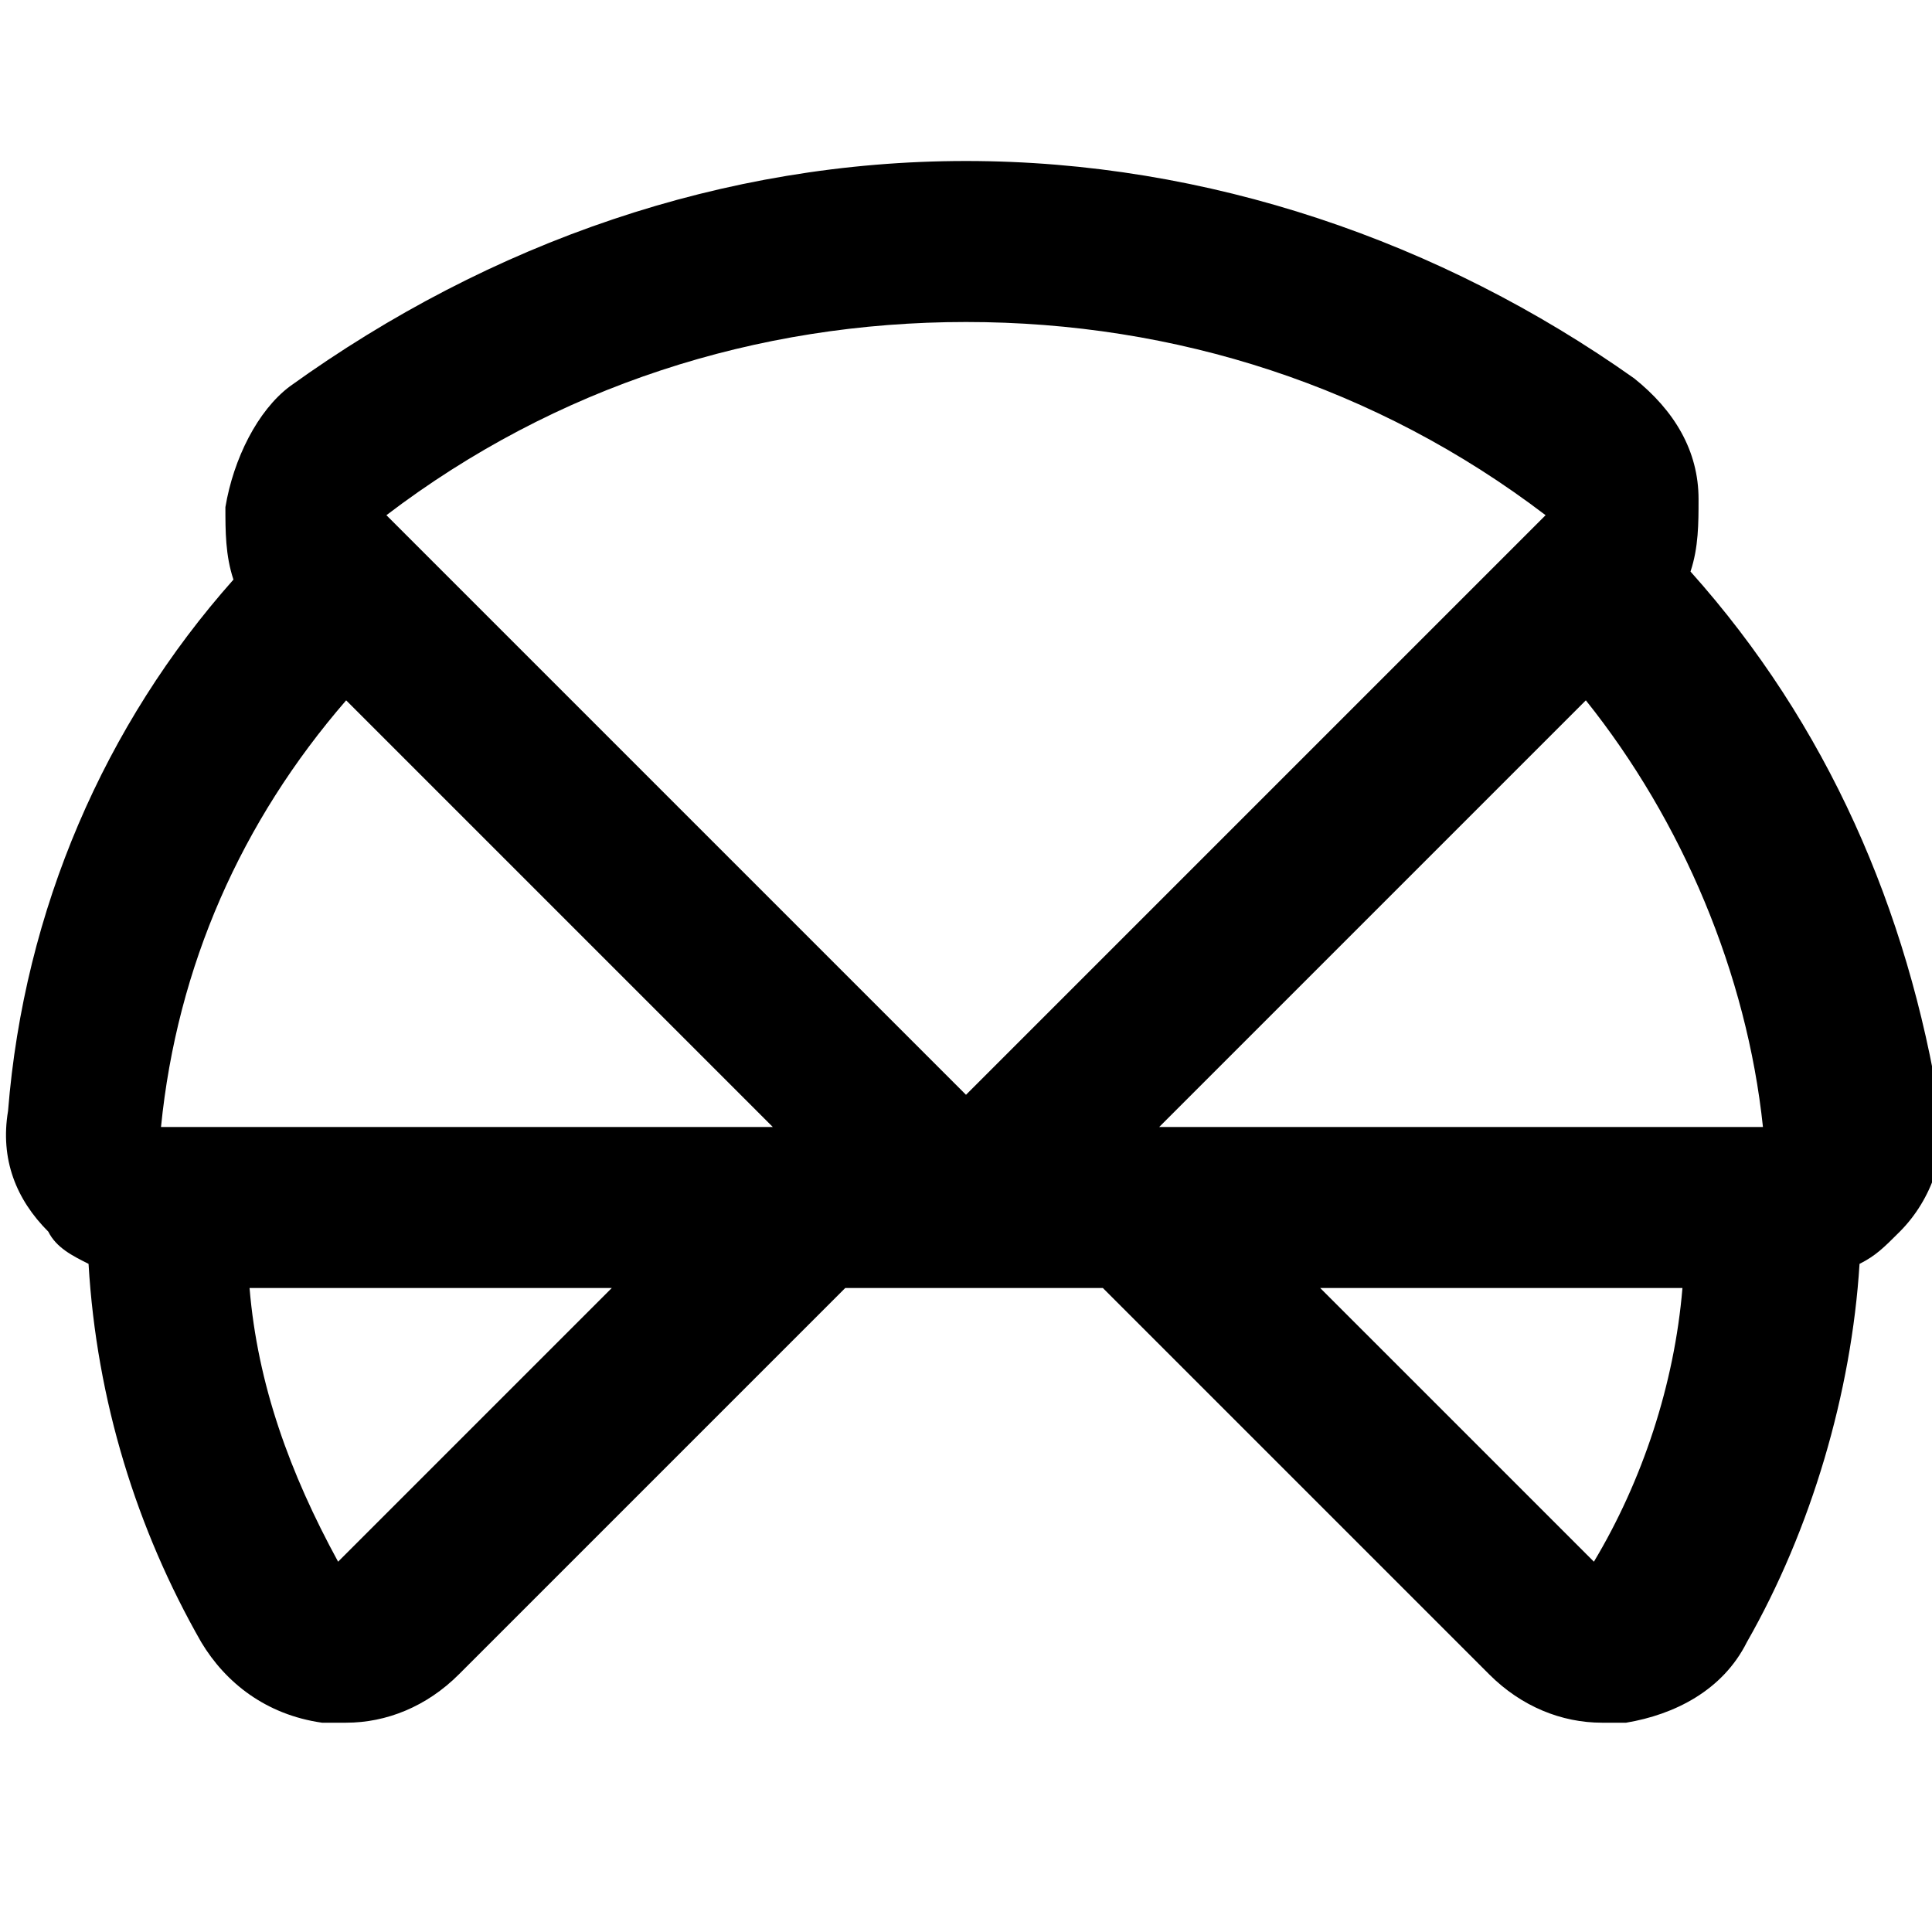 <?xml version="1.0" encoding="utf-8"?>
<!-- Generator: Adobe Illustrator 19.1.0, SVG Export Plug-In . SVG Version: 6.00 Build 0)  -->
<!DOCTYPE svg PUBLIC "-//W3C//DTD SVG 1.1//EN" "http://www.w3.org/Graphics/SVG/1.1/DTD/svg11.dtd">
<svg version="1.1" id="Layer_1" xmlns="http://www.w3.org/2000/svg" xmlns:xlink="http://www.w3.org/1999/xlink" x="0px" y="0px"
	 width="24px" height="24px" viewBox="0 0 24 24" enable-background="new 0 0 24 24" xml:space="preserve">
<path d="M0.6,15.3c0.1,0.2,0.3,0.3,0.5,0.4c0.1,1.7,0.6,3.3,1.4,4.7c0.3,0.5,0.8,0.9,1.5,1c0.1,0,0.2,0,0.3,0c0.5,0,1-0.2,1.4-0.6
	l4.8-4.8h3.2l4.8,4.8c0.4,0.4,0.9,0.6,1.4,0.6c0.1,0,0.2,0,0.3,0c0.6-0.1,1.2-0.4,1.5-1c0.8-1.4,1.3-3.1,1.4-4.7
	c0.2-0.1,0.3-0.2,0.5-0.4c0.4-0.4,0.6-1,0.5-1.5C23.7,11.3,22.7,9,21,7.1c0.1-0.3,0.1-0.6,0.1-0.9c0-0.6-0.3-1.1-0.8-1.5
	C17.9,3,15,2,12,2S6.1,3,3.6,4.8C3.2,5.1,2.9,5.7,2.8,6.3c0,0.3,0,0.6,0.1,0.9C1.3,9,0.3,11.3,0.1,13.8C0,14.4,0.2,14.9,0.6,15.3z
	 M4.2,19.4c-0.6-1.1-1-2.2-1.1-3.4h4.5L4.2,19.4z M19.8,19.4L16.4,16h4.5C20.8,17.2,20.4,18.4,19.8,19.4z M14.4,14l5.3-5.3
	c1.2,1.5,2,3.4,2.2,5.3L14.4,14z M12,4c2.6,0,5.1,0.8,7.2,2.4L12,13.6L4.8,6.4C6.9,4.8,9.4,4,12,4z M4.3,8.7L9.6,14L2,14
	C2.2,12,3,10.2,4.3,8.7z"/>
</svg>
